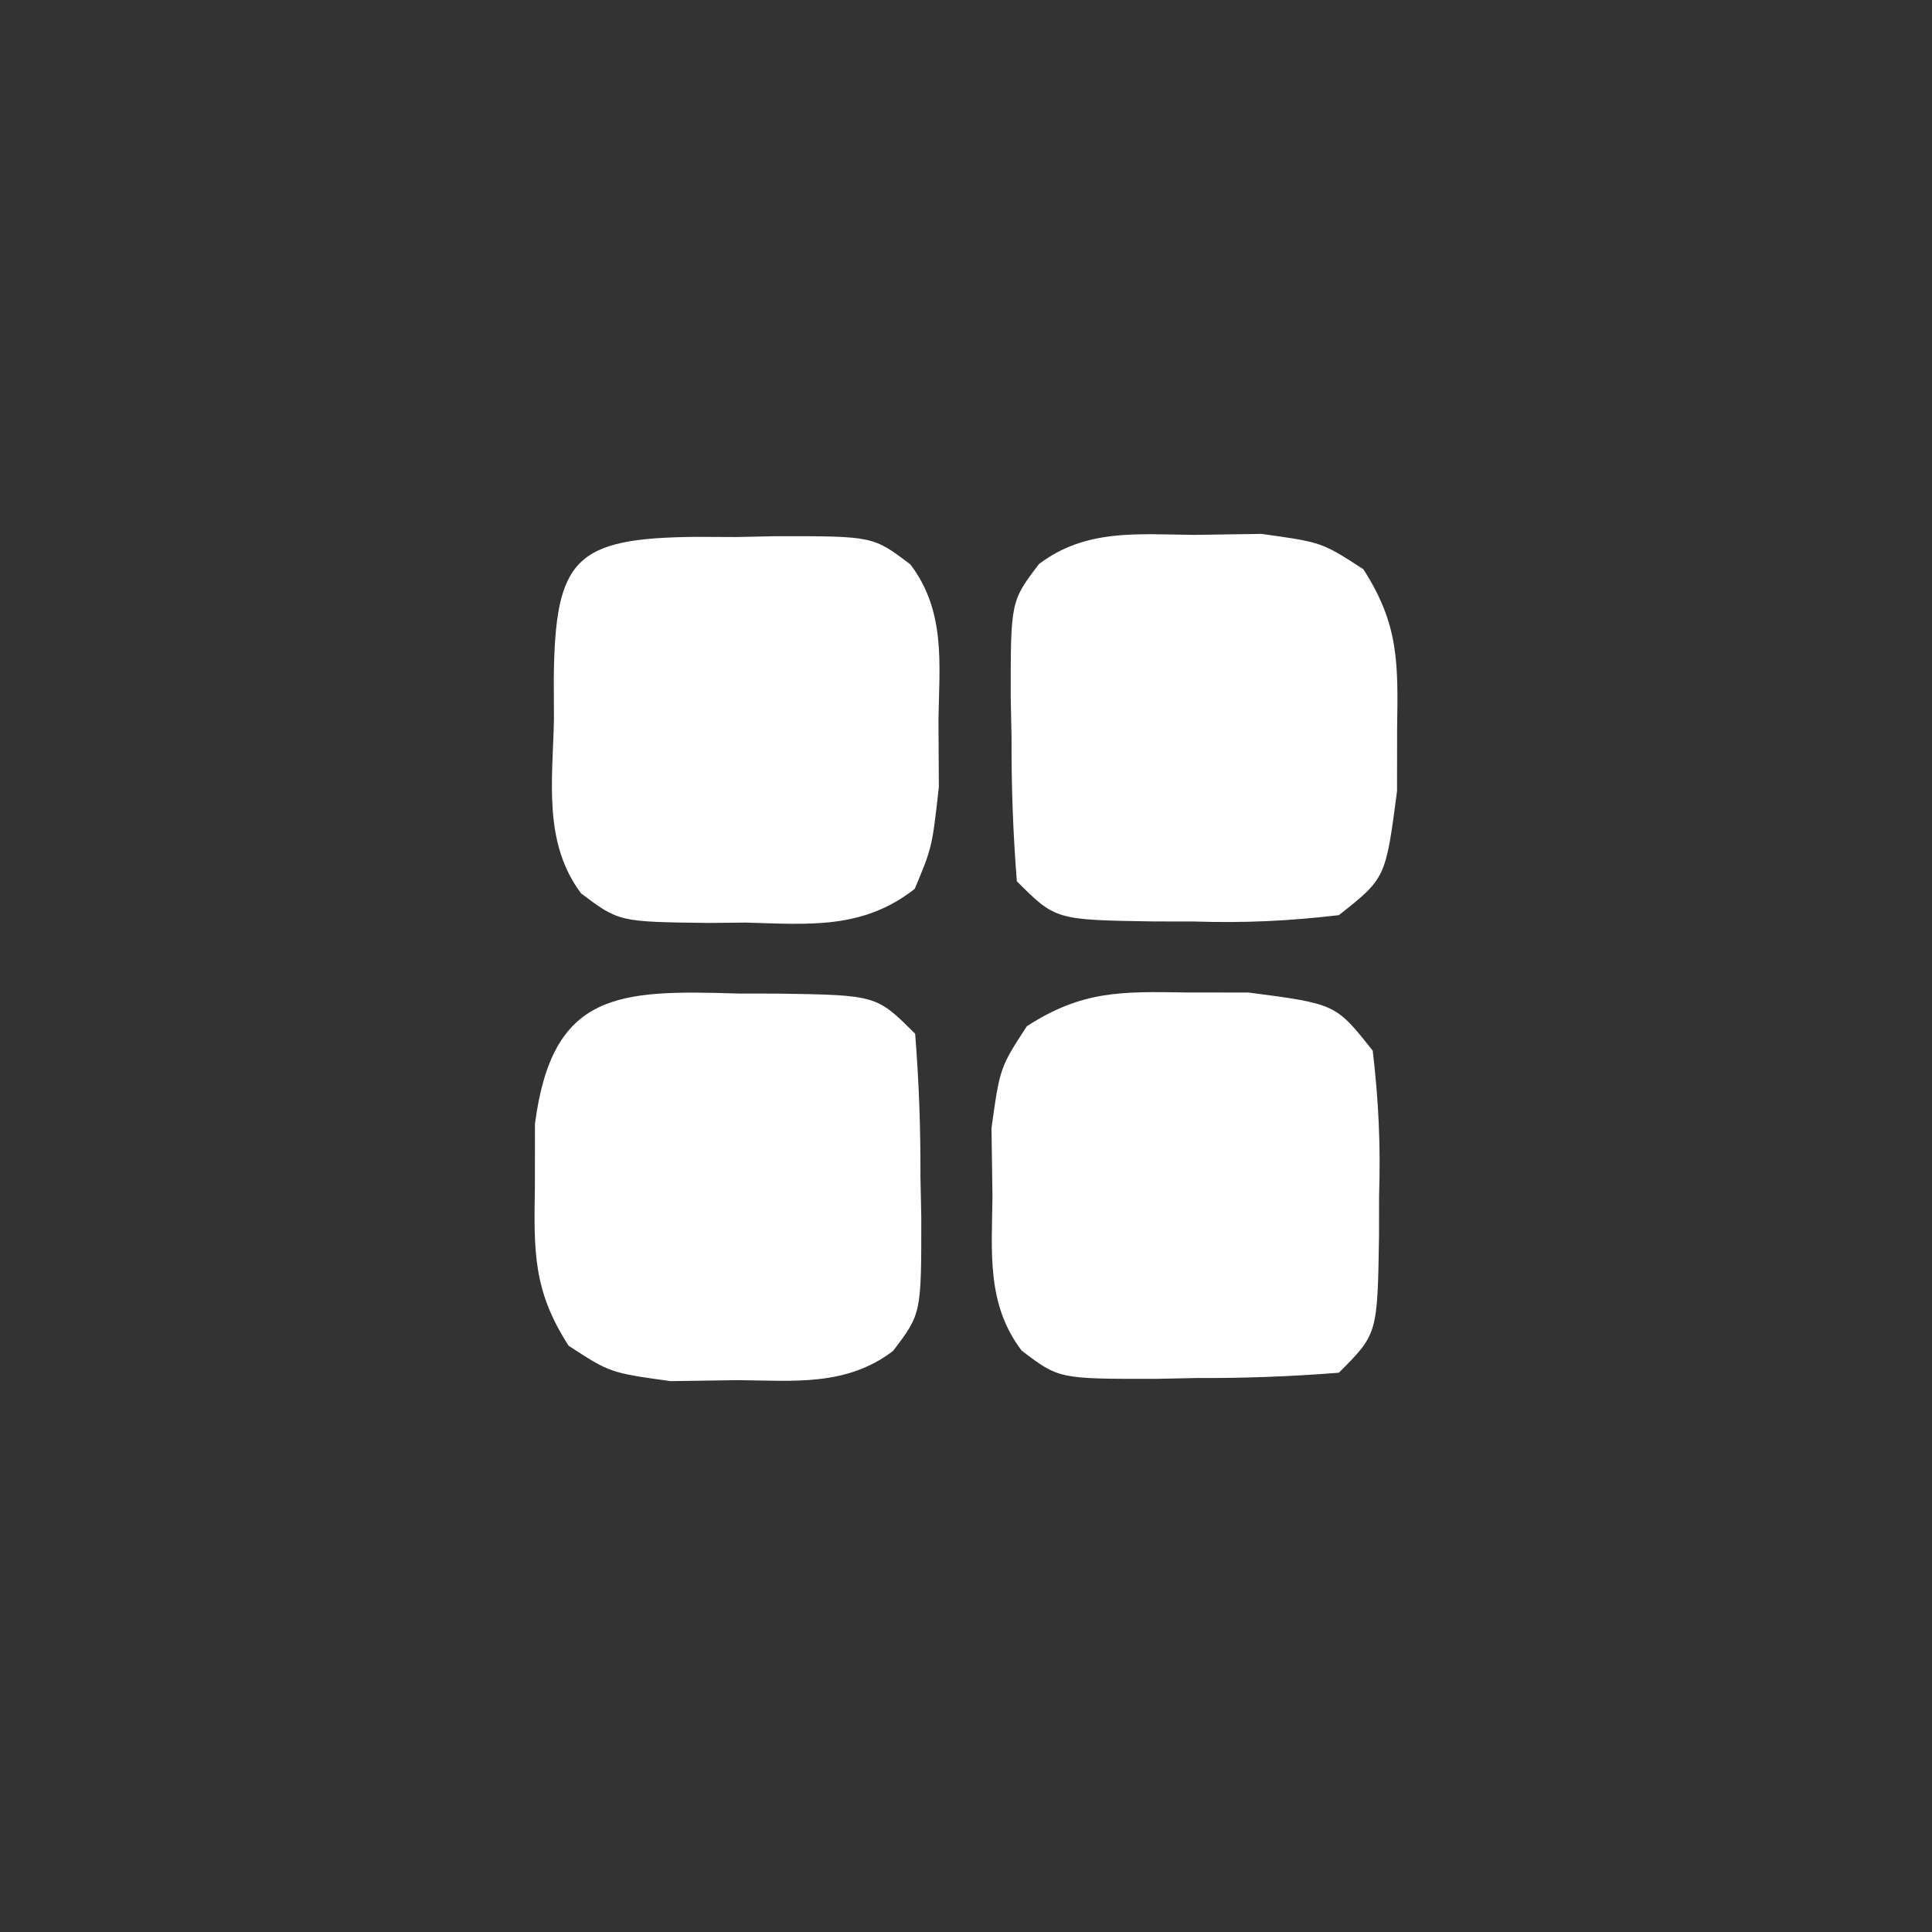 <?xml version="1.0" encoding="UTF-8"?>
<svg version="1.1" xmlns="http://www.w3.org/2000/svg" width="114" height="114">
<rect width="100%" height="100%" fill="#333333" stroke="none"/>
<path d="M0 0 C0.781 0.003 1.561 0.006 2.365 0.01 C3.53 -0.014 3.53 -0.014 4.719 -0.039 C10.446 -0.044 10.446 -0.044 12.649 1.63 C14.73 4.385 14.36 7.451 14.303 10.76 C14.31 12.078 14.318 13.397 14.326 14.756 C13.928 18.322 13.928 18.322 12.904 20.768 C9.838 23.18 6.655 22.863 2.928 22.76 C2.203 22.767 1.479 22.774 0.732 22.781 C-4.545 22.718 -4.545 22.718 -6.78 21.042 C-9.038 18.037 -8.46 14.366 -8.385 10.76 C-8.388 9.979 -8.391 9.199 -8.395 8.395 C-8.327 1.254 -7.141 0.068 0 0 Z " fill="#FFFFFF" transform="translate(41.072,31.678)"/>
<path d="M0 0 C0.781 0.001 1.561 0.003 2.365 0.004 C8.156 0.094 8.156 0.094 10.438 2.375 C10.663 5.231 10.762 7.958 10.75 10.812 C10.766 11.589 10.782 12.366 10.799 13.166 C10.804 18.894 10.804 18.894 9.129 21.094 C6.375 23.179 3.313 22.847 0 22.812 C-1.978 22.842 -1.978 22.842 -3.996 22.871 C-7.562 22.375 -7.562 22.375 -10.008 20.785 C-12.112 17.524 -12.061 15.232 -12 11.375 C-11.999 10.158 -11.997 8.941 -11.996 7.688 C-10.975 -0.11 -7.103 -0.224 0 0 Z " fill="#FFFFFF" transform="translate(43.562,58.625)"/>
<path d="M0 0 C1.825 0.002 1.825 0.002 3.688 0.004 C8.818 0.676 8.818 0.676 11 3.438 C11.351 6.435 11.469 9.017 11.375 12 C11.374 12.781 11.372 13.561 11.371 14.365 C11.281 20.156 11.281 20.156 9 22.438 C6.144 22.663 3.417 22.762 0.562 22.75 C-0.602 22.774 -0.602 22.774 -1.791 22.799 C-7.519 22.804 -7.519 22.804 -9.719 21.129 C-11.804 18.375 -11.472 15.313 -11.438 12 C-11.457 10.681 -11.476 9.363 -11.496 8.004 C-11 4.438 -11 4.438 -9.41 1.992 C-6.149 -0.112 -3.857 -0.061 0 0 Z " fill="#FFFFFF" transform="translate(70,58.562)"/>
<path d="M0 0 C1.978 -0.029 1.978 -0.029 3.996 -0.059 C7.562 0.438 7.562 0.438 10.008 2.027 C12.112 5.289 12.061 7.58 12 11.438 C11.999 12.654 11.997 13.871 11.996 15.125 C11.324 20.256 11.324 20.256 8.562 22.438 C5.565 22.788 2.983 22.907 0 22.812 C-0.781 22.811 -1.561 22.81 -2.365 22.809 C-8.156 22.719 -8.156 22.719 -10.438 20.438 C-10.663 17.582 -10.762 14.855 -10.75 12 C-10.766 11.223 -10.782 10.447 -10.799 9.646 C-10.804 3.919 -10.804 3.919 -9.129 1.718 C-6.375 -0.367 -3.313 -0.035 0 0 Z " fill="#FFFFFF" transform="translate(70.438,31.562)"/>
</svg>

